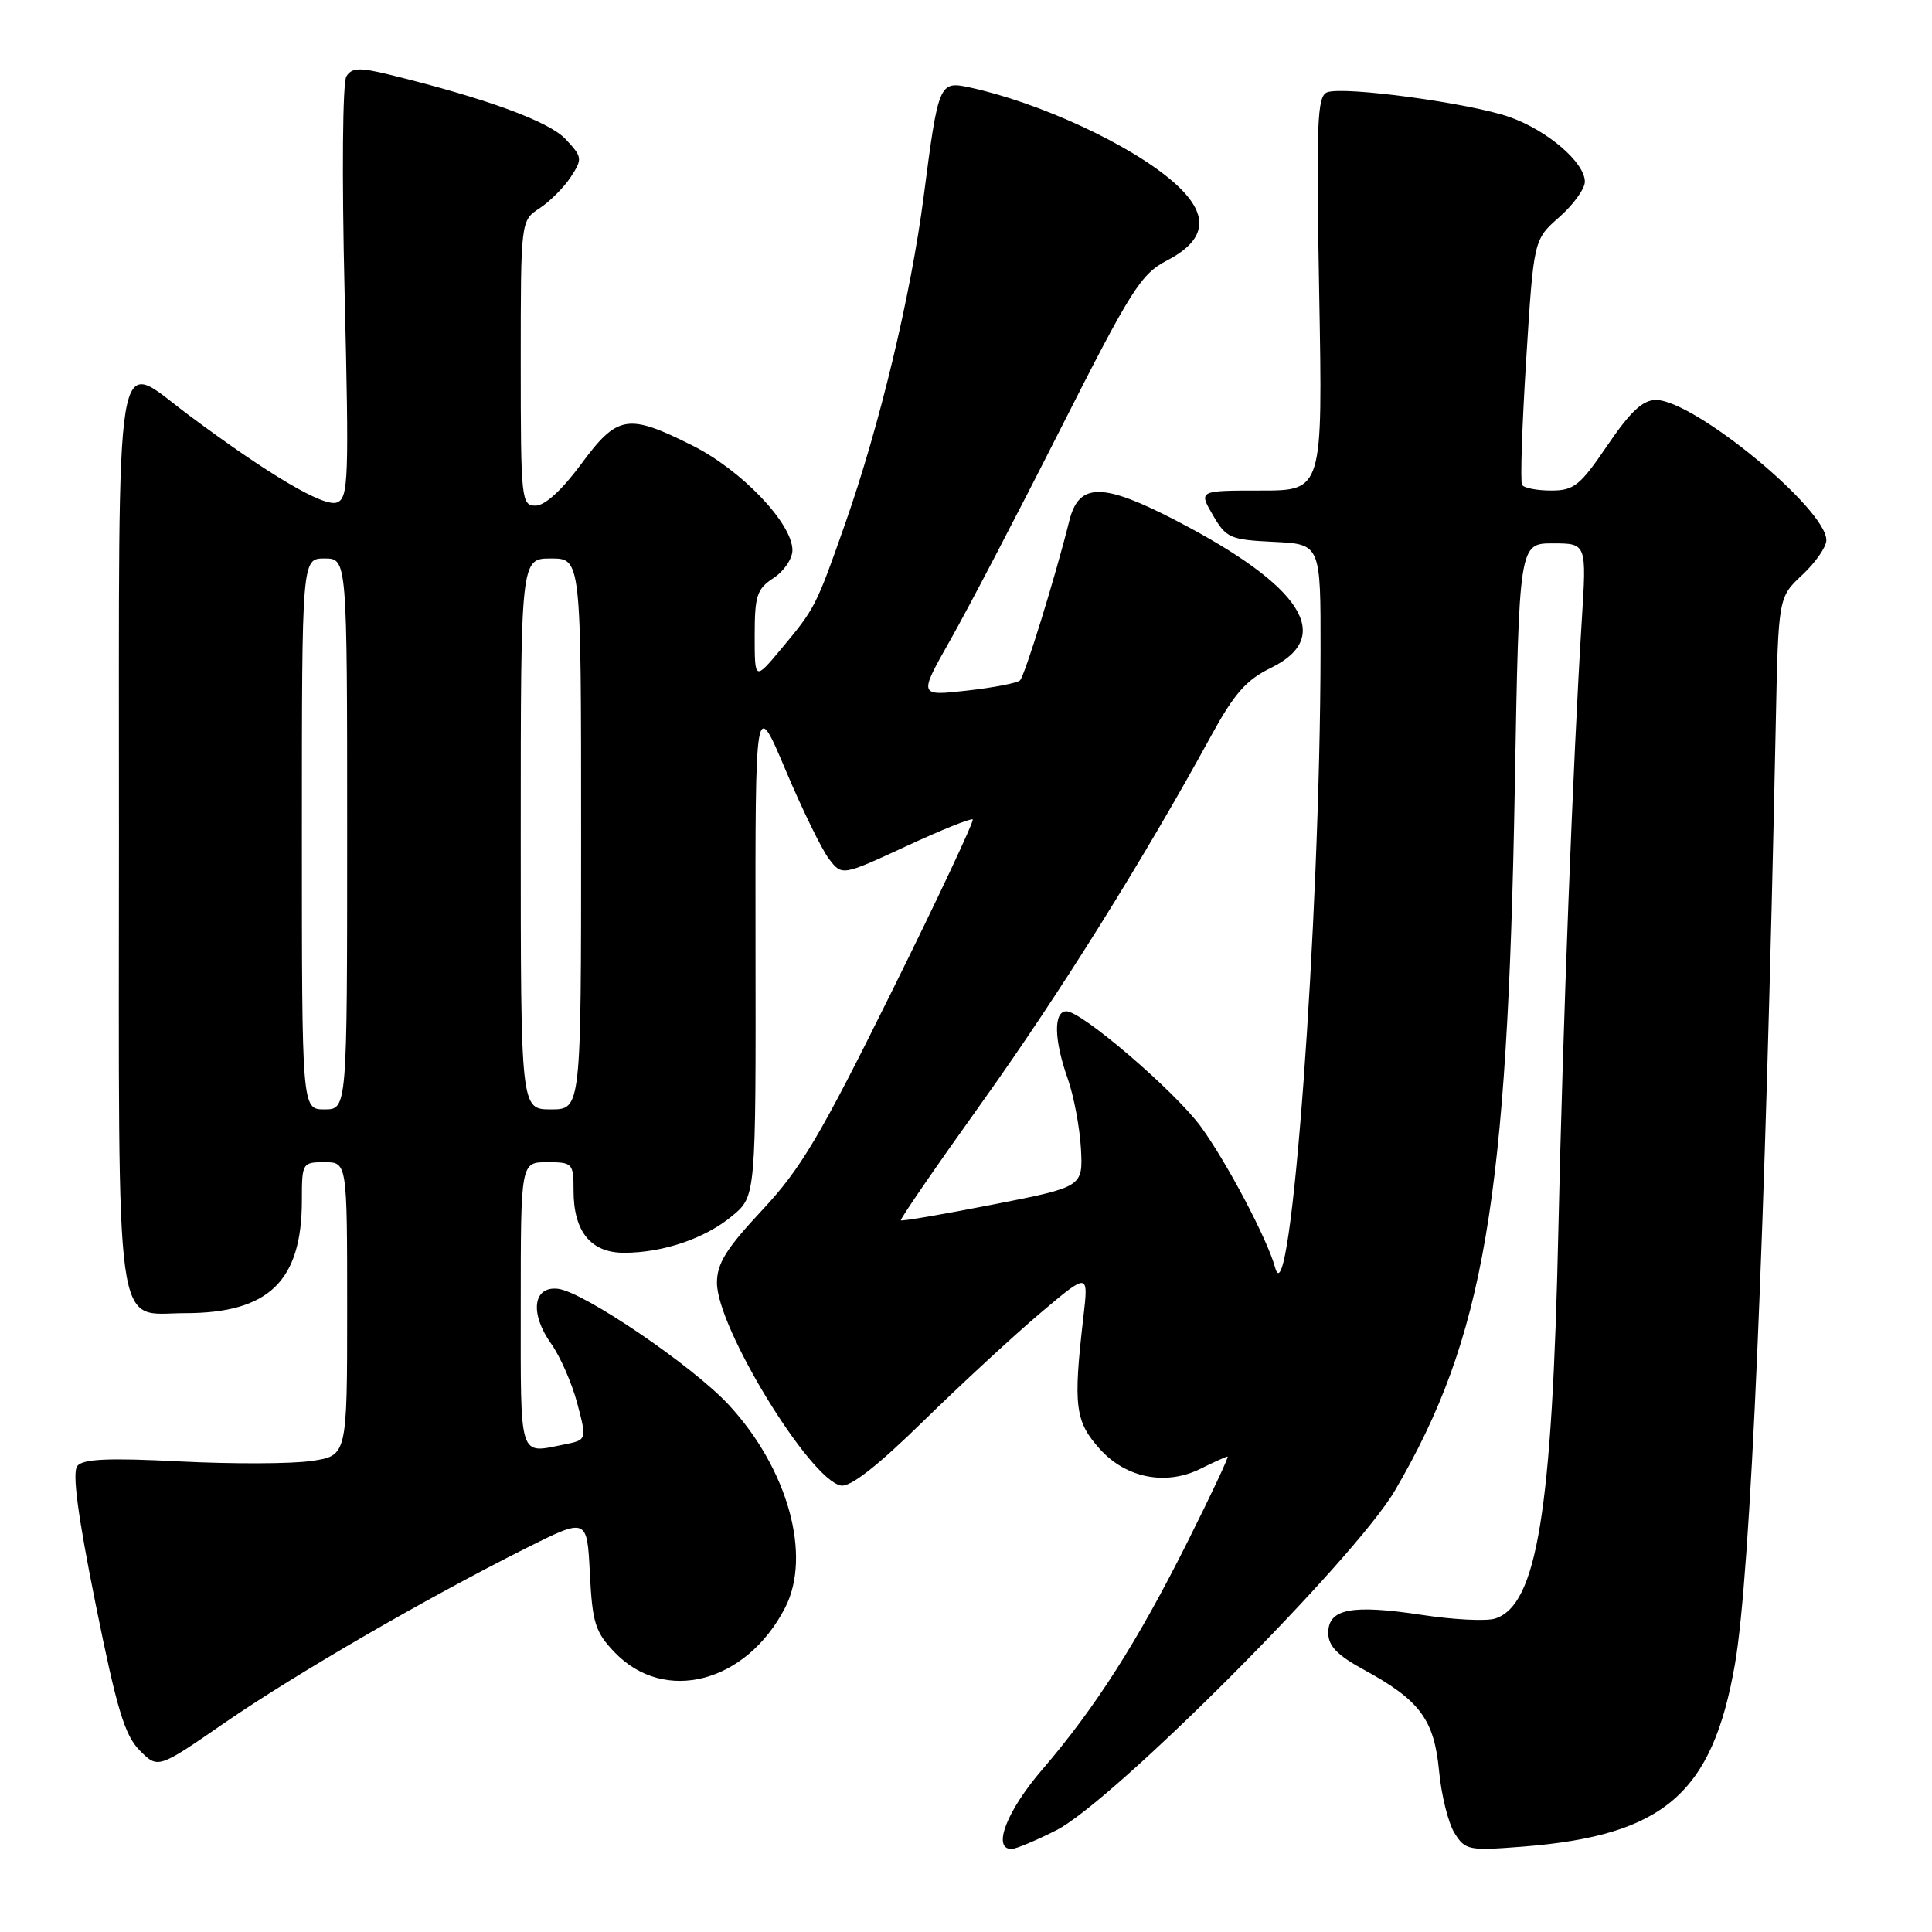 <?xml version="1.0" encoding="UTF-8" standalone="no"?>
<!DOCTYPE svg PUBLIC "-//W3C//DTD SVG 1.1//EN" "http://www.w3.org/Graphics/SVG/1.1/DTD/svg11.dtd" >
<svg xmlns="http://www.w3.org/2000/svg" xmlns:xlink="http://www.w3.org/1999/xlink" version="1.1" viewBox="0 0 256 256">
 <g >
 <path fill="currentColor"
d=" M 139.98 242.51 C 147.49 238.70 179.59 206.50 184.85 197.48 C 196.66 177.26 199.75 159.12 200.72 104.25 C 201.29 72.00 201.29 72.00 205.76 72.00 C 210.24 72.00 210.24 72.00 209.59 82.25 C 208.44 100.61 207.08 135.94 206.49 163.00 C 205.68 200.28 203.65 212.71 198.10 214.47 C 196.94 214.84 192.58 214.62 188.40 213.98 C 179.10 212.57 176.00 213.17 176.00 216.36 C 176.00 218.10 177.19 219.33 180.76 221.27 C 188.13 225.29 190.03 227.84 190.68 234.63 C 190.98 237.86 191.91 241.58 192.73 242.89 C 194.16 245.17 194.59 245.25 201.86 244.68 C 220.48 243.20 226.90 237.67 229.89 220.50 C 231.96 208.59 233.90 163.84 235.30 95.82 C 235.64 79.14 235.64 79.14 238.82 76.17 C 240.57 74.53 242.00 72.47 242.00 71.58 C 242.00 67.42 224.47 53.00 219.42 53.00 C 217.67 53.00 216.04 54.53 213.00 59.00 C 209.36 64.36 208.56 65.00 205.52 65.00 C 203.65 65.00 201.92 64.66 201.68 64.25 C 201.43 63.84 201.68 56.36 202.23 47.62 C 203.22 31.75 203.22 31.75 206.61 28.77 C 208.47 27.13 210.00 25.02 210.00 24.08 C 210.00 21.53 205.06 17.29 200.03 15.51 C 194.79 13.66 178.04 11.39 175.85 12.23 C 174.53 12.74 174.39 16.18 174.80 38.91 C 175.27 65.00 175.27 65.00 167.04 65.00 C 158.82 65.00 158.82 65.00 160.71 68.25 C 162.48 71.30 162.99 71.52 168.80 71.80 C 175.00 72.10 175.00 72.10 174.98 86.30 C 174.93 122.23 171.00 175.51 168.96 167.96 C 167.95 164.23 162.57 154.03 159.12 149.29 C 155.70 144.61 143.34 134.00 141.31 134.00 C 139.58 134.00 139.65 137.76 141.48 142.93 C 142.29 145.23 143.07 149.40 143.23 152.19 C 143.50 157.27 143.50 157.27 131.56 159.61 C 124.99 160.90 119.50 161.84 119.37 161.70 C 119.23 161.56 124.07 154.52 130.13 146.05 C 140.42 131.64 151.55 113.85 160.48 97.50 C 163.53 91.92 165.13 90.09 168.40 88.50 C 176.86 84.37 172.57 77.68 155.94 69.03 C 146.11 63.92 142.96 63.91 141.69 69.00 C 139.86 76.35 135.79 89.53 135.16 90.15 C 134.80 90.51 131.62 91.12 128.11 91.51 C 121.72 92.23 121.72 92.23 125.89 84.86 C 128.19 80.81 134.74 68.28 140.44 57.00 C 149.90 38.32 151.16 36.32 154.66 34.50 C 160.03 31.70 160.31 28.35 155.51 24.14 C 149.86 19.18 137.75 13.57 128.38 11.56 C 124.46 10.73 124.33 11.04 122.40 25.98 C 120.69 39.18 116.55 56.45 111.95 69.50 C 108.13 80.36 108.00 80.61 103.54 85.95 C 100.00 90.19 100.00 90.19 100.00 84.21 C 100.00 78.93 100.29 78.04 102.50 76.59 C 103.88 75.69 105.00 74.03 105.00 72.90 C 105.00 69.35 98.24 62.28 91.74 59.03 C 83.17 54.74 81.82 54.97 77.00 61.50 C 74.47 64.93 72.20 67.00 70.97 67.00 C 69.08 67.00 69.00 66.23 69.00 48.12 C 69.00 29.23 69.00 29.23 71.49 27.60 C 72.85 26.71 74.72 24.84 75.63 23.45 C 77.20 21.04 77.17 20.81 74.94 18.43 C 72.73 16.08 64.43 13.04 51.65 9.90 C 47.64 8.92 46.64 8.95 45.90 10.11 C 45.39 10.90 45.29 23.18 45.66 38.72 C 46.26 63.58 46.17 66.00 44.65 66.58 C 42.94 67.24 35.59 62.90 24.95 54.96 C 15.01 47.55 15.77 42.92 15.76 110.86 C 15.74 178.86 15.07 174.00 24.52 174.00 C 35.62 174.00 40.00 169.76 40.00 159.03 C 40.00 154.11 40.06 154.00 43.00 154.00 C 46.00 154.00 46.00 154.00 46.00 173.44 C 46.00 192.88 46.00 192.88 41.30 193.58 C 38.71 193.97 30.89 194.00 23.92 193.65 C 14.35 193.16 11.00 193.31 10.24 194.25 C 9.55 195.11 10.31 200.83 12.66 212.50 C 15.47 226.44 16.52 229.94 18.51 231.94 C 20.93 234.38 20.93 234.38 29.71 228.32 C 39.12 221.83 56.41 211.81 69.64 205.17 C 77.79 201.09 77.79 201.09 78.16 208.49 C 78.49 215.05 78.87 216.25 81.44 218.94 C 88.04 225.83 98.88 223.00 104.02 213.05 C 107.59 206.14 104.42 194.67 96.61 186.20 C 91.86 181.04 77.30 171.14 73.92 170.77 C 70.62 170.40 70.17 174.03 73.03 178.05 C 74.23 179.73 75.78 183.28 76.49 185.95 C 77.77 190.80 77.77 190.80 74.76 191.40 C 68.69 192.61 69.00 193.61 69.00 173.00 C 69.00 154.00 69.00 154.00 72.50 154.00 C 75.88 154.00 76.00 154.13 76.00 157.78 C 76.00 163.19 78.29 166.00 82.69 166.00 C 87.87 166.00 93.47 164.09 97.04 161.10 C 100.16 158.50 100.16 158.50 100.11 125.50 C 100.07 92.50 100.07 92.50 104.08 102.00 C 106.28 107.22 108.87 112.53 109.83 113.79 C 111.56 116.07 111.56 116.07 120.03 112.15 C 124.69 109.99 128.68 108.38 128.89 108.58 C 129.10 108.78 124.27 119.07 118.14 131.43 C 108.68 150.55 106.11 154.88 101.00 160.34 C 96.23 165.44 95.00 167.42 95.00 169.98 C 95.00 175.93 107.30 196.05 111.42 196.84 C 112.66 197.08 116.25 194.28 122.38 188.28 C 127.40 183.37 134.37 176.93 137.87 173.97 C 144.24 168.59 144.24 168.59 143.55 174.55 C 142.19 186.31 142.44 188.35 145.75 192.02 C 149.21 195.86 154.50 196.89 159.07 194.62 C 160.85 193.73 162.47 193.00 162.66 193.00 C 162.86 193.00 160.48 198.06 157.38 204.25 C 150.76 217.48 145.17 226.24 138.12 234.46 C 133.39 239.95 131.44 245.00 134.03 245.00 C 134.60 245.00 137.28 243.88 139.98 242.51 Z  M 40.00 110.50 C 40.00 74.00 40.00 74.00 43.00 74.00 C 46.00 74.00 46.00 74.00 46.00 110.50 C 46.00 147.00 46.00 147.00 43.00 147.00 C 40.00 147.00 40.00 147.00 40.00 110.50 Z  M 69.00 110.50 C 69.00 74.00 69.00 74.00 73.00 74.00 C 77.00 74.00 77.00 74.00 77.00 110.50 C 77.00 147.00 77.00 147.00 73.00 147.00 C 69.00 147.00 69.00 147.00 69.00 110.50 Z "/>
</g>
</svg>